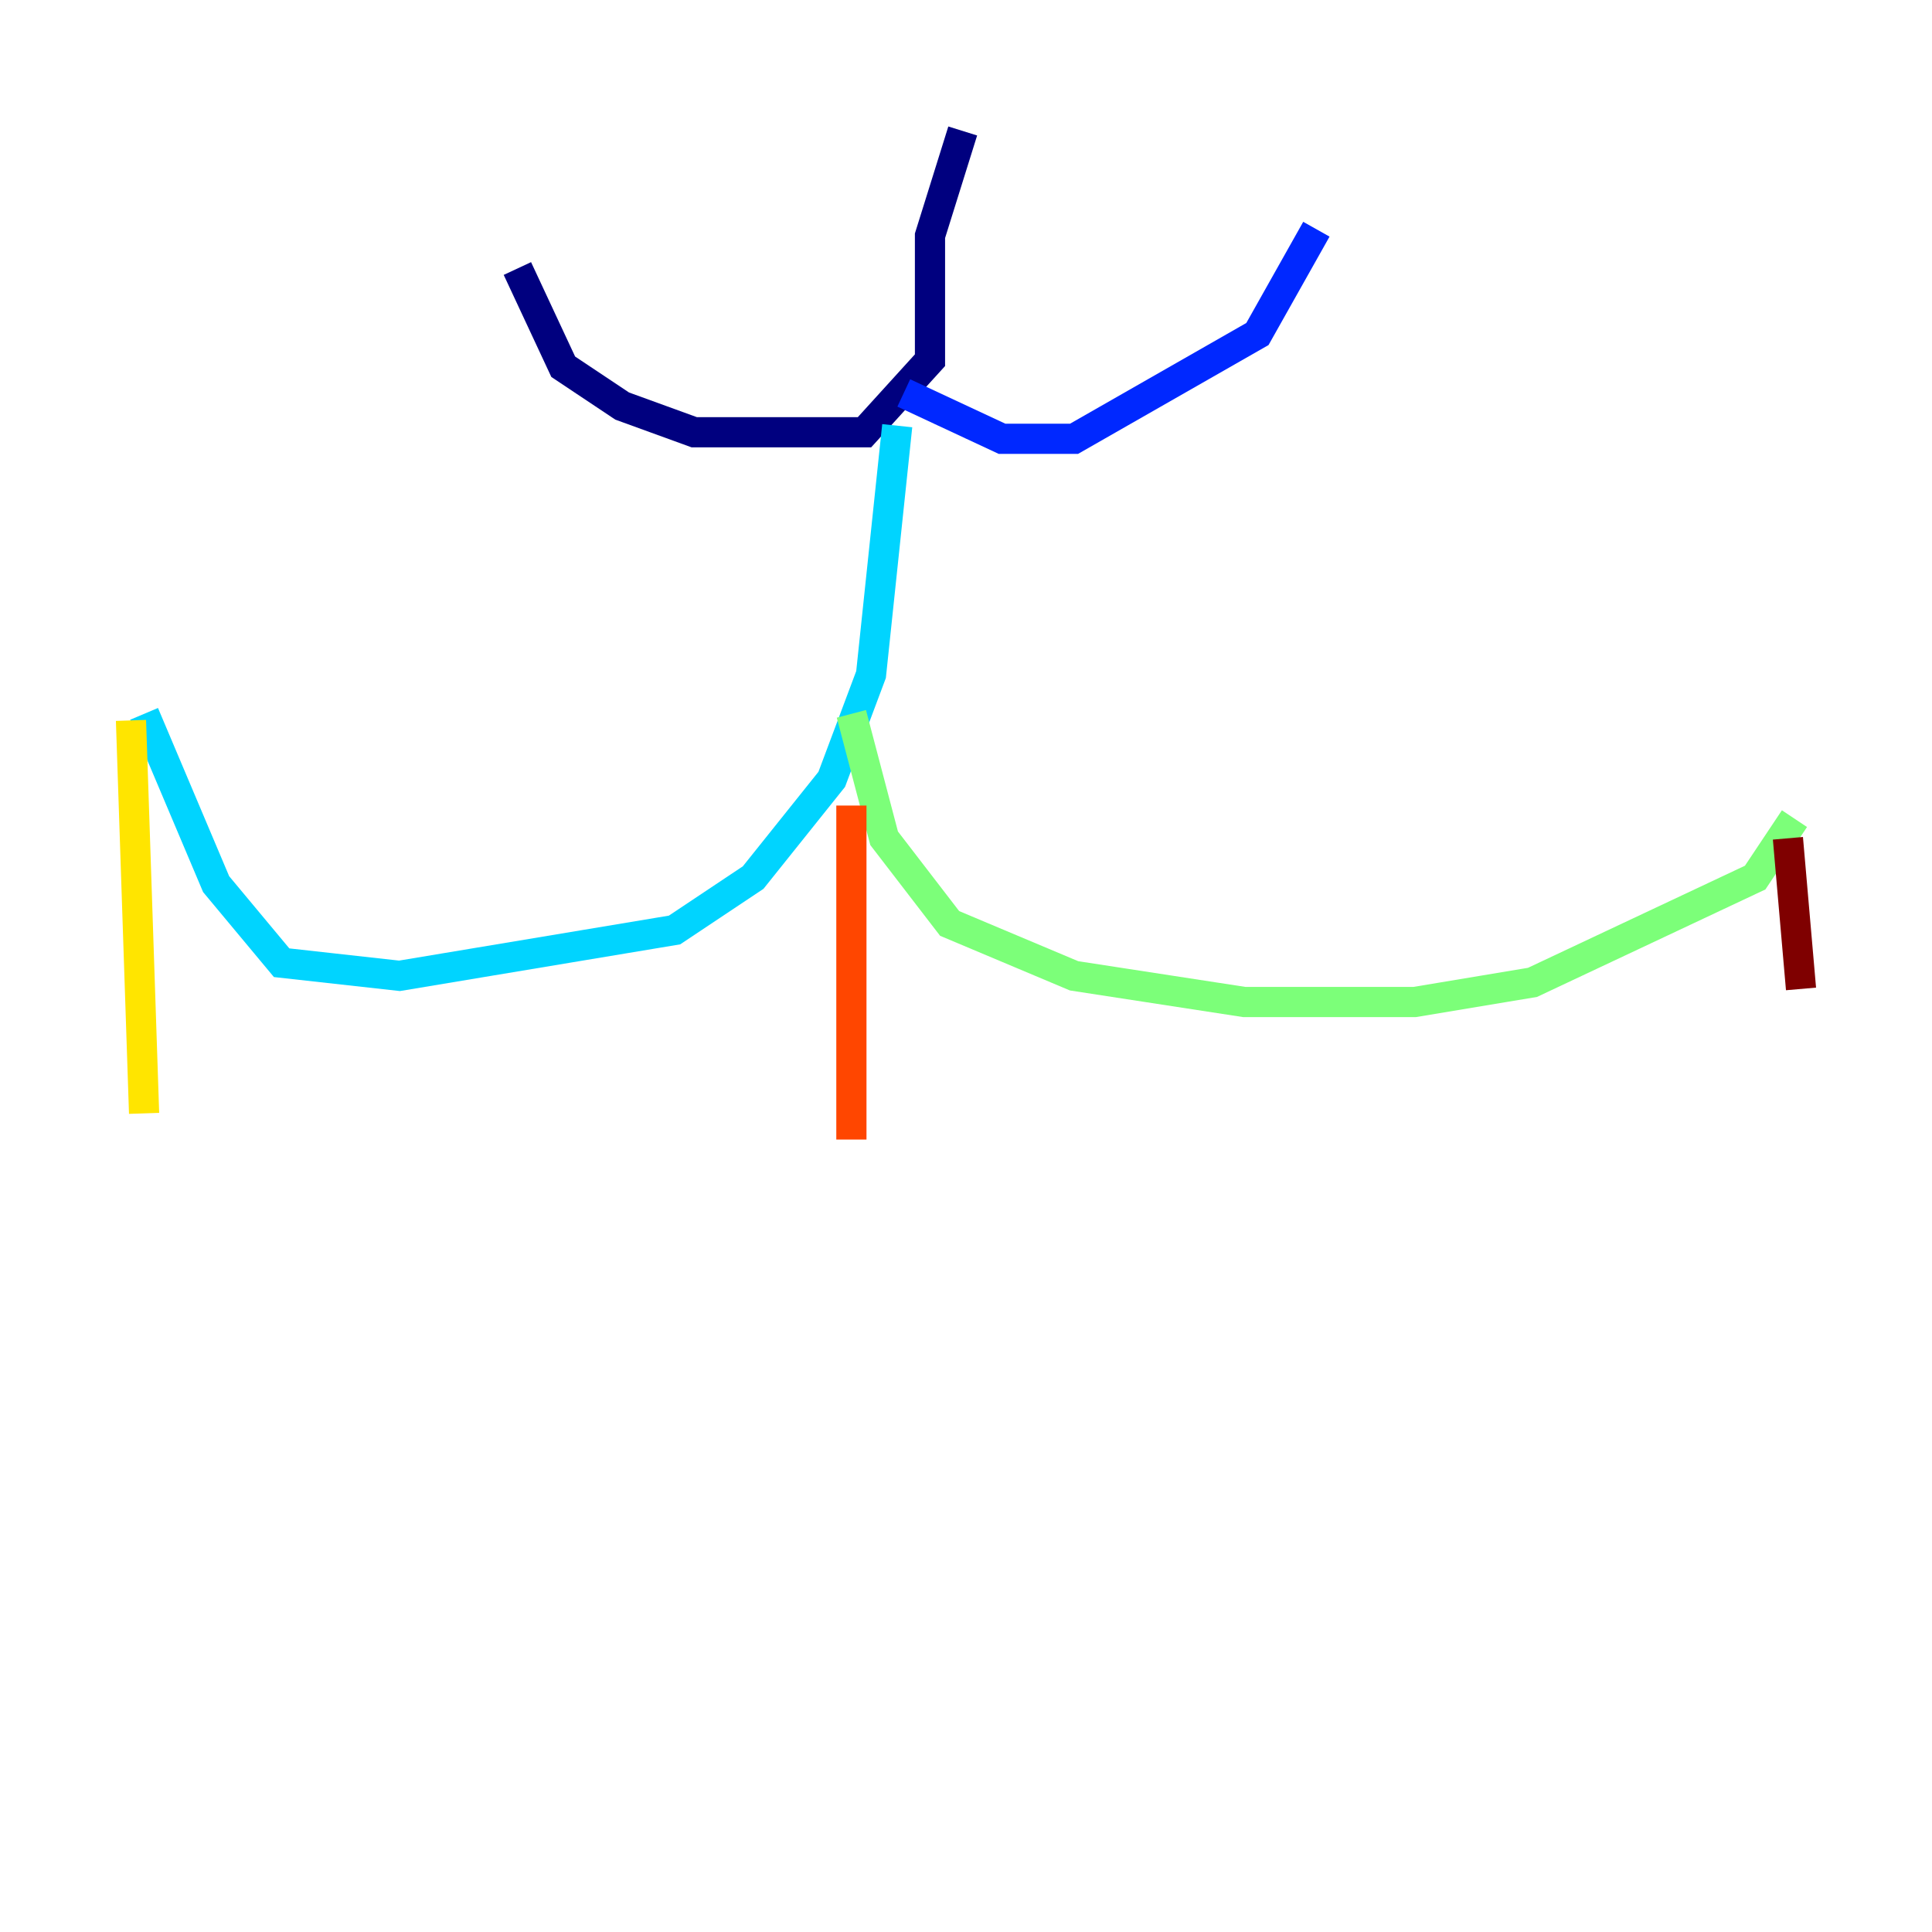 <?xml version="1.0" encoding="utf-8" ?>
<svg baseProfile="tiny" height="128" version="1.2" viewBox="0,0,128,128" width="128" xmlns="http://www.w3.org/2000/svg" xmlns:ev="http://www.w3.org/2001/xml-events" xmlns:xlink="http://www.w3.org/1999/xlink"><defs /><polyline fill="none" points="63.783,8.678 61.614,15.62 61.614,23.864 57.275,28.637 45.993,28.637 41.22,26.902 37.315,24.298 34.278,17.79" stroke="#00007f" stroke-width="2" /><polyline fill="none" points="59.878,26.034 66.386,29.071 71.159,29.071 83.308,22.129 87.214,15.186" stroke="#0028ff" stroke-width="2" /><polyline fill="none" points="59.444,28.203 57.709,44.691 55.105,51.634 49.898,58.142 44.691,61.614 26.468,64.651 18.658,63.783 14.319,58.576 9.546,47.295" stroke="#00d4ff" stroke-width="2" /><polyline fill="none" points="56.407,47.295 58.576,55.539 62.915,61.18 71.159,64.651 82.441,66.386 93.722,66.386 101.532,65.085 116.285,58.142 118.888,54.237" stroke="#7cff79" stroke-width="2" /><polyline fill="none" points="8.678,47.729 9.546,73.763" stroke="#ffe500" stroke-width="2" /><polyline fill="none" points="56.407,53.37 56.407,75.498" stroke="#ff4600" stroke-width="2" /><polyline fill="none" points="118.454,55.539 119.322,65.519" stroke="#7f0000" stroke-width="2" /></svg>